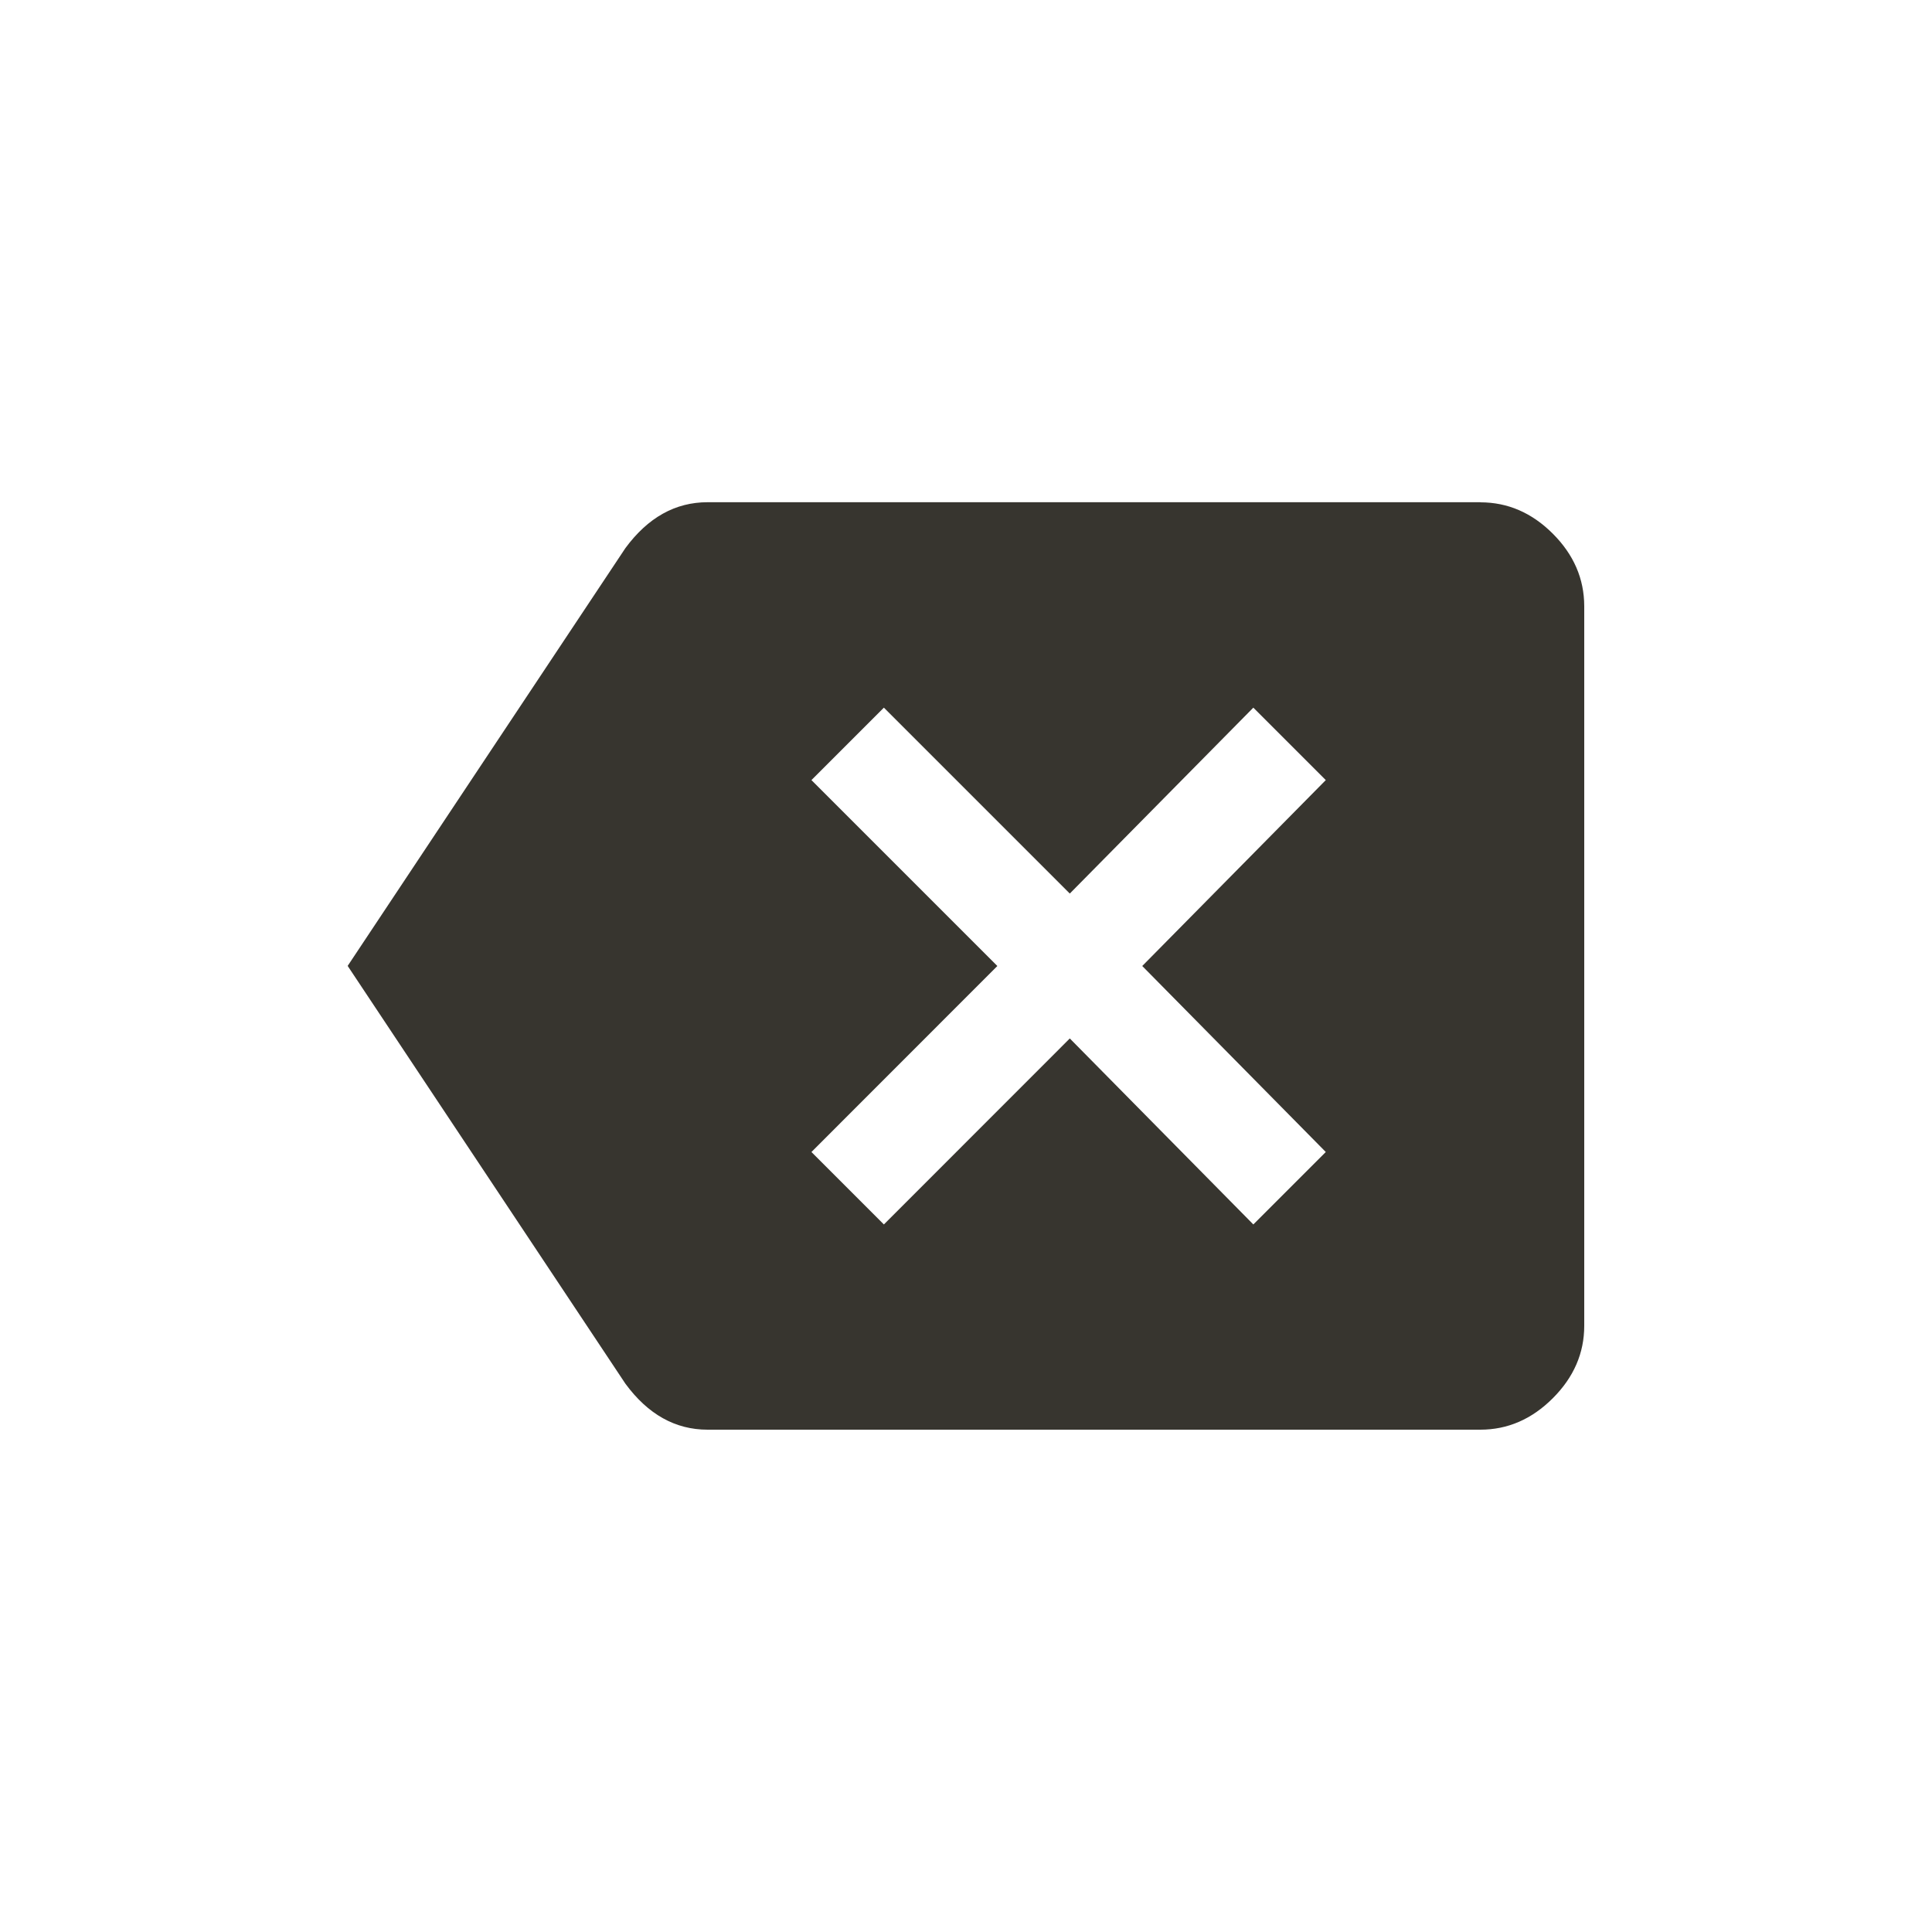 <!-- Generated by IcoMoon.io -->
<svg version="1.1" xmlns="http://www.w3.org/2000/svg" width="40" height="40" viewBox="0 0 40 40">
<title>mt-backspace</title>
<path fill="#37352f" d="M27.449 23.851l-3.8-3.851 3.8-3.849-1.5-1.5-3.8 3.849-3.849-3.849-1.5 1.5 3.849 3.849-3.849 3.851 1.5 1.5 3.849-3.851 3.8 3.851zM30.649 10.4q0.851 0 1.5 0.649t0.651 1.5v14.9q0 0.849-0.651 1.5t-1.5 0.651h-16q-1 0-1.7-0.951l-5.751-8.651 5.751-8.651q0.7-0.949 1.7-0.949h16z"></path>
</svg>
